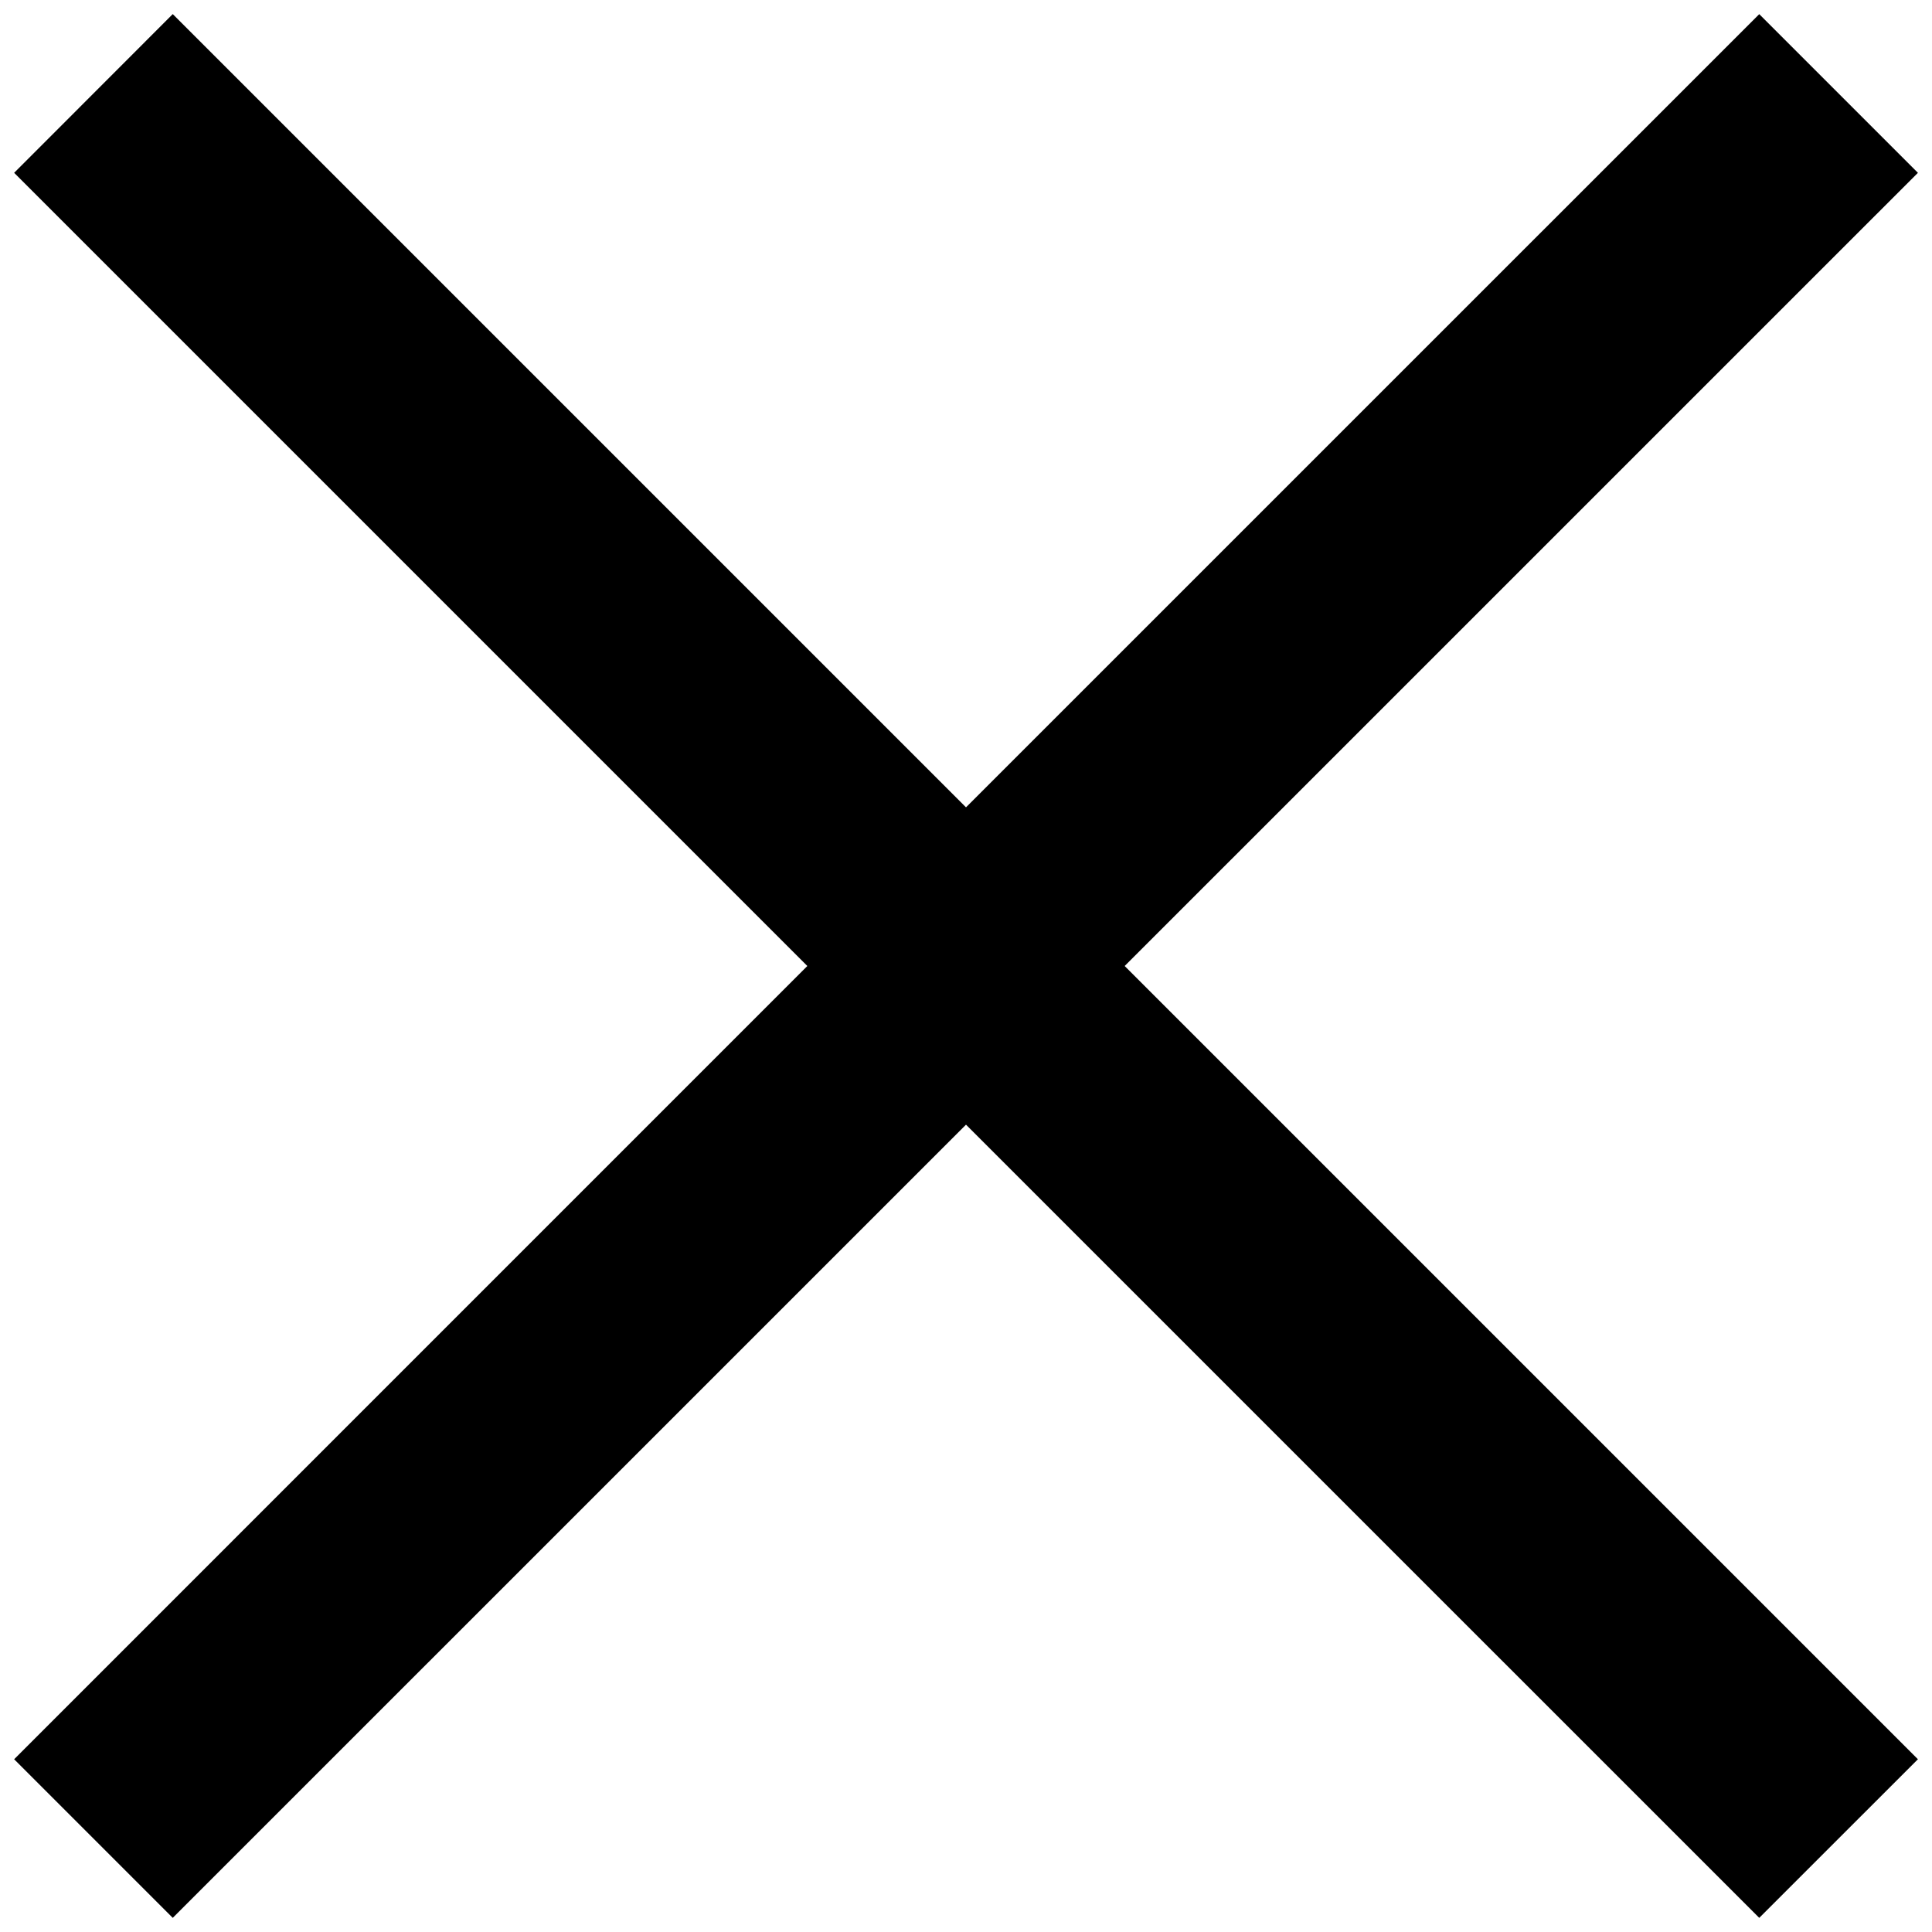 <svg xmlns="http://www.w3.org/2000/svg" width="31" height="31" viewBox="0 0 31 31"><g><g><path d="M28.228.227l2.546 2.546L18.046 15.5l12.728 12.728-2.546 2.545L15.5 18.046 2.772 30.773.227 28.228 12.954 15.5.227 2.773 2.772.226 15.5 12.954z"/></g></g></svg>
